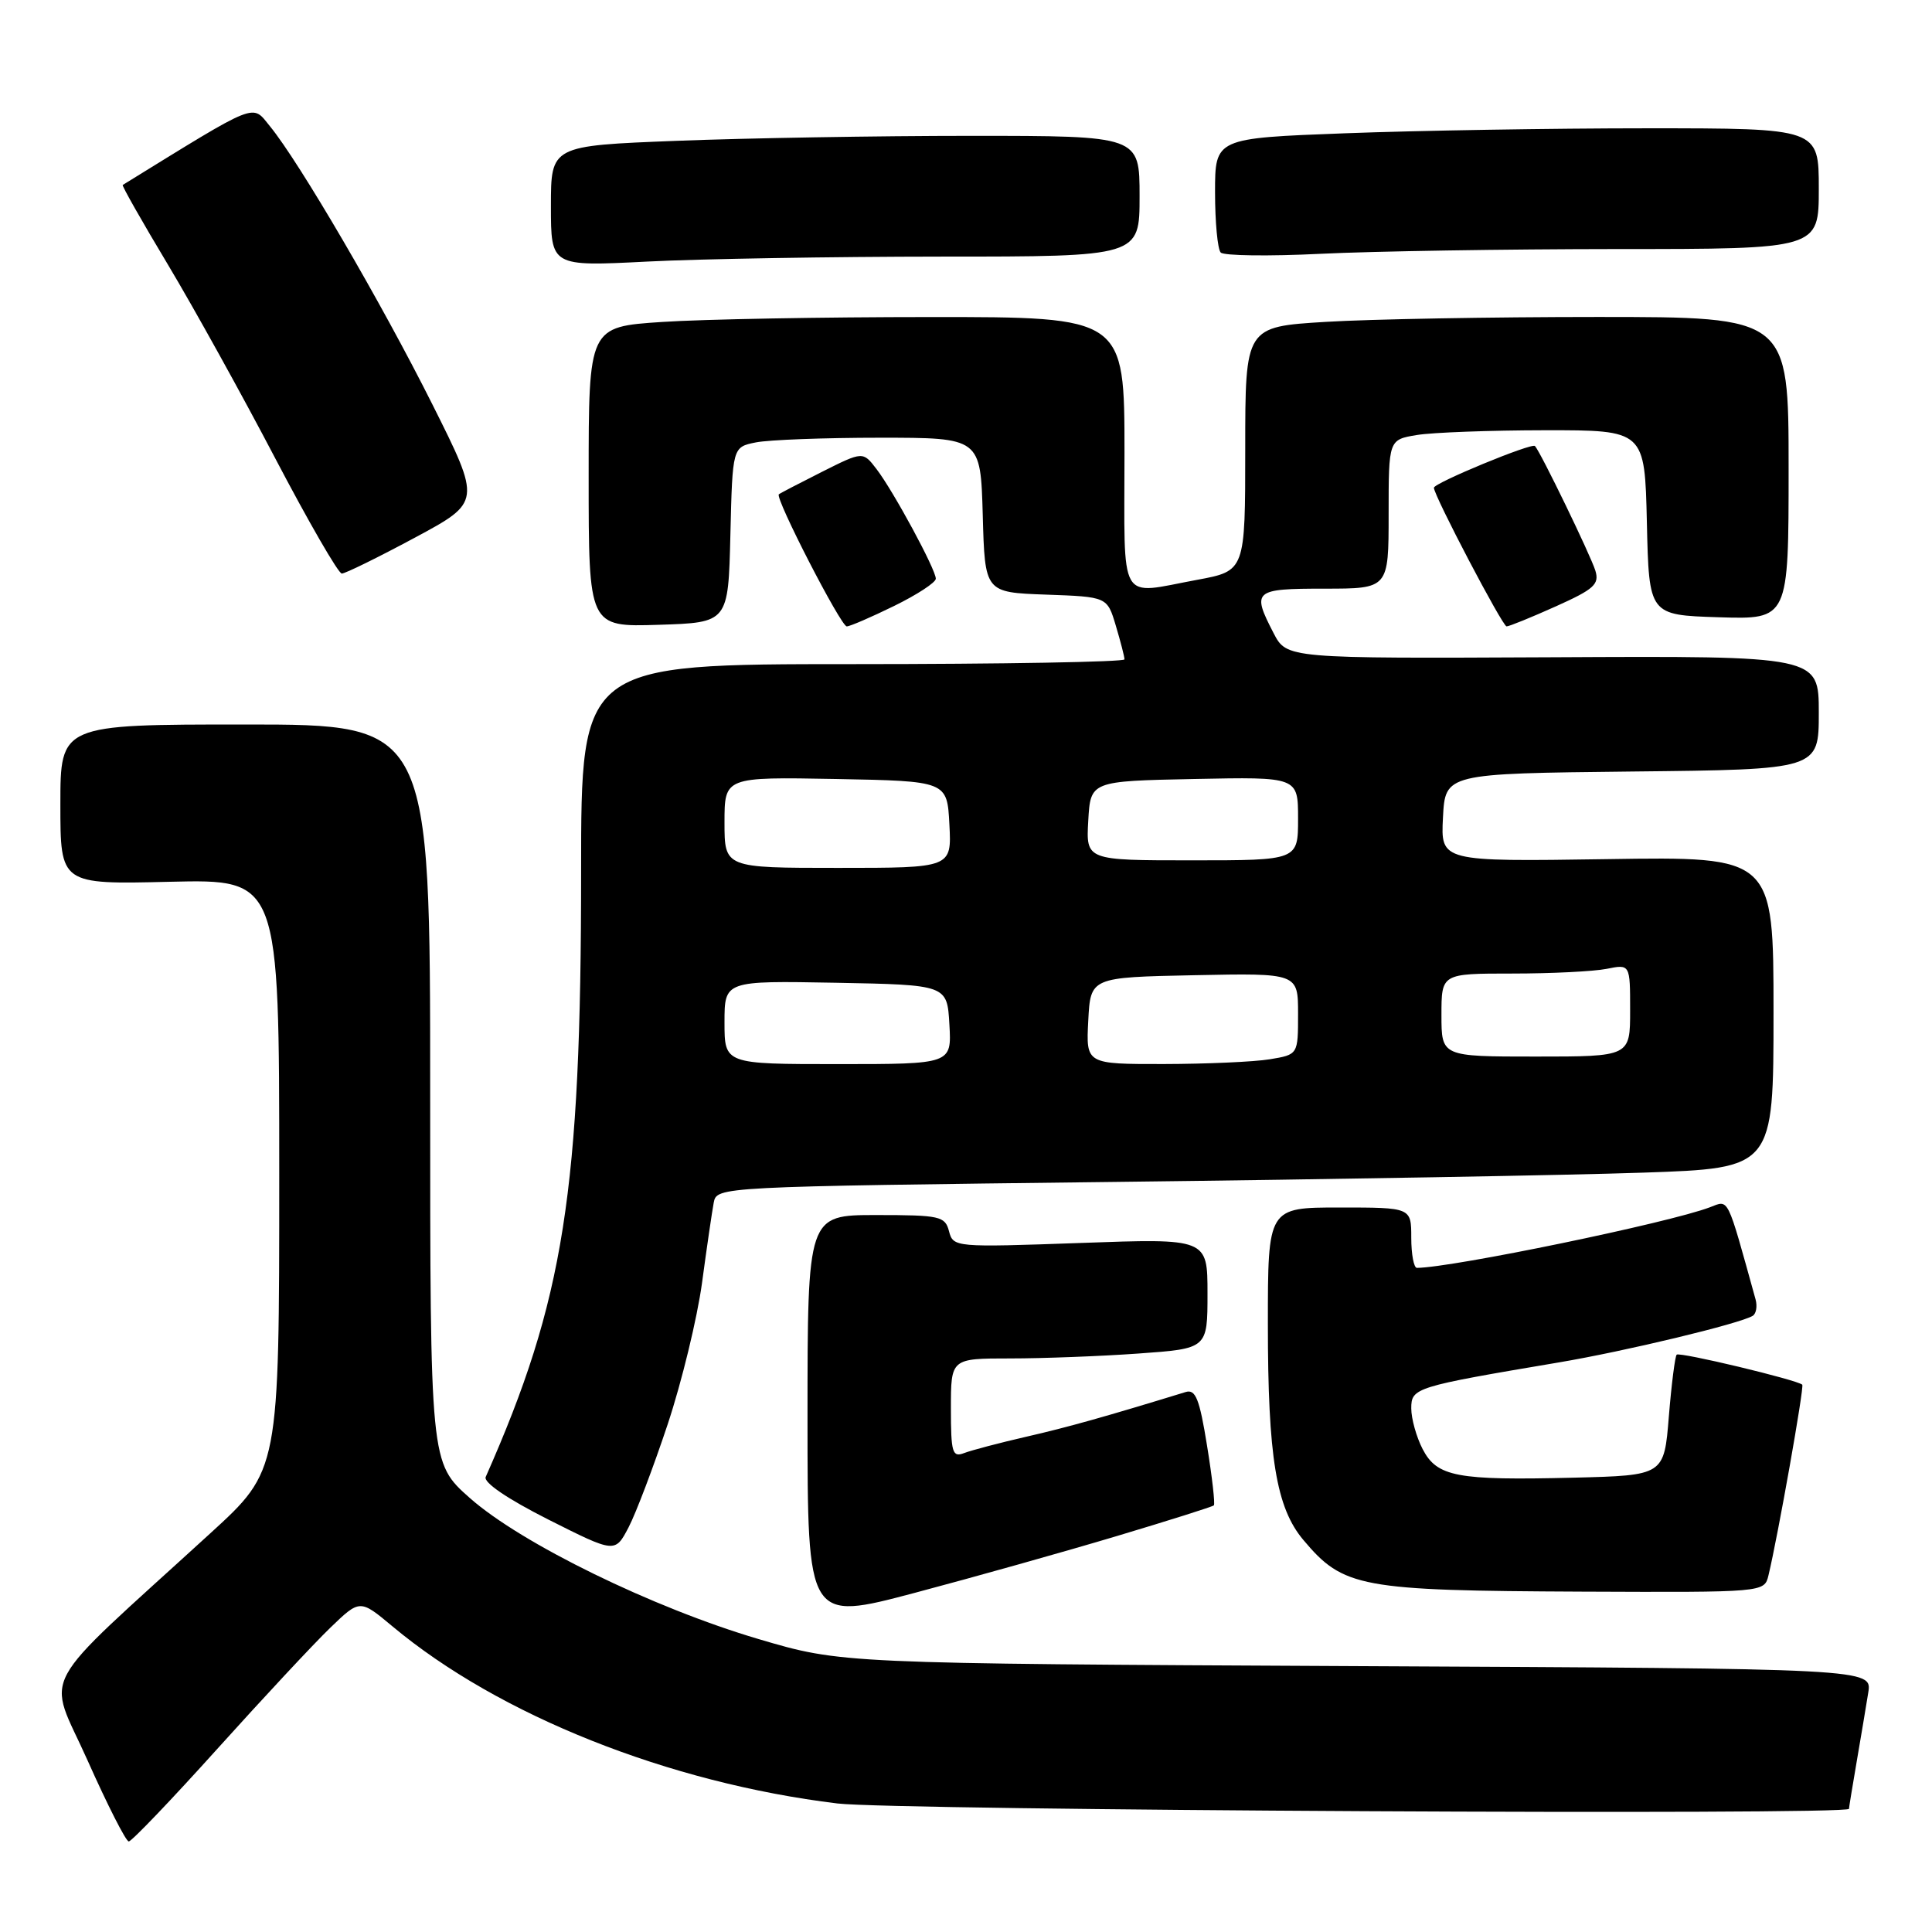 <?xml version="1.0" encoding="UTF-8" standalone="no"?>
<!DOCTYPE svg PUBLIC "-//W3C//DTD SVG 1.1//EN" "http://www.w3.org/Graphics/SVG/1.1/DTD/svg11.dtd" >
<svg xmlns="http://www.w3.org/2000/svg" xmlns:xlink="http://www.w3.org/1999/xlink" version="1.1" viewBox="0 0 256 256">
 <g >
 <path fill="currentColor"
d=" M 28.78 231.75 C 34.85 225.01 41.58 217.79 43.75 215.70 C 47.69 211.90 47.69 211.90 51.99 215.49 C 66.12 227.30 88.61 236.25 110.97 238.97 C 118.43 239.88 245.00 240.55 245.00 239.68 C 245.00 239.51 245.46 236.70 246.02 233.43 C 246.58 230.17 247.27 226.06 247.55 224.30 C 248.07 221.10 248.07 221.10 179.79 220.77 C 111.50 220.43 111.50 220.43 100.50 217.18 C 86.50 213.04 69.06 204.52 62.25 198.49 C 57.00 193.84 57.00 193.84 57.00 144.92 C 57.00 96.00 57.00 96.00 32.50 96.00 C 8.00 96.00 8.00 96.00 8.00 106.59 C 8.00 117.19 8.00 117.19 22.50 116.84 C 37.00 116.50 37.00 116.50 37.00 155.66 C 37.00 194.83 37.00 194.83 27.88 203.16 C 4.38 224.64 6.23 221.21 11.61 233.28 C 14.24 239.18 16.69 244.00 17.06 244.00 C 17.44 244.00 22.71 238.49 28.78 231.75 Z  M 148.00 203.53 C 154.88 201.47 160.65 199.65 160.84 199.47 C 161.02 199.30 160.62 195.74 159.94 191.56 C 158.94 185.35 158.42 184.05 157.11 184.45 C 146.52 187.70 141.48 189.12 136.00 190.37 C 132.43 191.19 128.71 192.17 127.75 192.54 C 126.19 193.14 126.00 192.49 126.00 186.61 C 126.00 180.00 126.00 180.00 133.85 180.00 C 138.16 180.00 145.81 179.71 150.85 179.35 C 160.00 178.70 160.00 178.70 160.00 171.40 C 160.00 164.09 160.00 164.09 143.16 164.70 C 126.52 165.29 126.31 165.27 125.75 163.15 C 125.23 161.15 124.56 161.00 116.09 161.00 C 107.00 161.00 107.00 161.00 107.00 187.92 C 107.00 214.83 107.00 214.83 121.25 211.05 C 129.09 208.97 141.12 205.59 148.00 203.53 Z  M 234.33 208.75 C 235.58 203.56 239.09 183.76 238.81 183.48 C 238.17 182.85 222.56 179.11 222.17 179.50 C 221.95 179.72 221.48 183.41 221.13 187.70 C 220.50 195.50 220.50 195.50 208.50 195.80 C 193.02 196.18 190.41 195.69 188.50 192.00 C 187.68 190.41 187.00 187.98 187.00 186.62 C 187.00 183.89 187.44 183.75 206.54 180.53 C 215.34 179.05 230.56 175.39 232.25 174.35 C 232.71 174.06 232.87 173.08 232.62 172.17 C 228.76 158.26 229.13 159.00 226.57 159.97 C 221.16 162.03 192.42 167.97 187.75 168.00 C 187.34 168.00 187.00 166.20 187.00 164.00 C 187.00 160.00 187.00 160.00 177.50 160.00 C 168.00 160.00 168.00 160.00 168.00 175.45 C 168.00 193.06 169.10 199.78 172.70 204.05 C 178.01 210.37 180.21 210.77 209.64 210.90 C 233.78 211.00 233.78 211.00 234.33 208.75 Z  M 88.47 188.73 C 90.34 183.10 92.38 174.68 93.02 170.00 C 93.65 165.32 94.35 160.54 94.57 159.37 C 94.98 157.24 94.98 157.24 147.74 156.61 C 176.76 156.27 208.26 155.71 217.75 155.38 C 235.00 154.79 235.00 154.79 235.00 134.14 C 235.00 113.50 235.00 113.50 212.95 113.84 C 190.90 114.17 190.90 114.17 191.20 108.34 C 191.50 102.50 191.50 102.50 216.25 102.23 C 241.00 101.97 241.00 101.97 241.00 94.44 C 241.00 86.91 241.00 86.91 205.75 87.09 C 170.50 87.26 170.50 87.26 168.75 83.88 C 165.84 78.25 166.12 78.00 175.50 78.00 C 184.00 78.00 184.00 78.00 184.00 68.13 C 184.00 58.26 184.00 58.26 187.75 57.64 C 189.81 57.30 197.45 57.02 204.72 57.01 C 217.94 57.00 217.94 57.00 218.22 69.25 C 218.50 81.50 218.50 81.50 227.75 81.79 C 237.00 82.08 237.00 82.08 237.00 62.04 C 237.00 42.00 237.00 42.00 211.66 42.00 C 197.72 42.00 181.52 42.29 175.66 42.65 C 165.00 43.30 165.00 43.30 165.00 59.48 C 165.00 75.65 165.00 75.65 158.63 76.83 C 148.05 78.78 149.00 80.44 149.00 60.00 C 149.00 42.00 149.00 42.00 123.25 42.01 C 109.09 42.01 93.11 42.30 87.75 42.66 C 78.00 43.30 78.00 43.30 78.00 63.19 C 78.00 83.08 78.00 83.08 87.25 82.79 C 96.50 82.50 96.50 82.50 96.78 70.87 C 97.06 59.24 97.06 59.24 100.16 58.62 C 101.86 58.28 109.25 58.00 116.59 58.00 C 129.93 58.00 129.93 58.00 130.22 68.25 C 130.50 78.50 130.50 78.50 138.60 78.79 C 146.71 79.08 146.71 79.08 147.85 82.90 C 148.48 85.01 149.00 87.02 149.00 87.37 C 149.00 87.71 132.80 88.00 113.00 88.00 C 77.00 88.00 77.00 88.00 77.00 115.39 C 77.00 157.96 74.75 172.22 64.36 195.70 C 64.03 196.43 67.24 198.61 72.66 201.35 C 81.50 205.80 81.50 205.80 83.29 202.38 C 84.27 200.50 86.60 194.35 88.47 188.73 Z  M 118.48 80.29 C 121.52 78.80 124.00 77.18 124.00 76.68 C 124.00 75.46 118.38 65.07 116.14 62.15 C 114.34 59.80 114.34 59.80 108.92 62.52 C 105.94 64.02 103.36 65.36 103.20 65.50 C 102.66 65.97 111.42 83.00 112.20 83.00 C 112.62 83.00 115.44 81.78 118.48 80.29 Z  M 206.15 80.35 C 211.23 78.07 211.95 77.42 211.39 75.60 C 210.76 73.57 204.15 59.92 203.39 59.10 C 202.98 58.64 190.00 64.00 190.00 64.63 C 190.00 65.67 199.09 83.00 199.63 83.00 C 199.97 83.00 202.90 81.81 206.15 80.35 Z  M 54.94 71.26 C 63.77 66.52 63.77 66.52 57.30 53.60 C 50.53 40.09 39.65 21.46 35.77 16.73 C 33.33 13.75 34.42 13.31 16.26 24.51 C 16.12 24.59 18.82 29.35 22.26 35.08 C 25.69 40.81 32.09 52.36 36.48 60.75 C 40.88 69.14 44.84 76.00 45.29 76.00 C 45.74 76.00 50.08 73.87 54.94 71.26 Z  M 124.75 34.00 C 151.00 34.00 151.00 34.00 151.00 26.00 C 151.00 18.00 151.00 18.00 128.66 18.00 C 116.37 18.00 98.82 18.30 89.66 18.66 C 73.00 19.31 73.00 19.31 73.00 27.31 C 73.00 35.31 73.00 35.31 85.75 34.66 C 92.76 34.30 110.31 34.01 124.75 34.00 Z  M 214.25 33.00 C 241.00 33.00 241.00 33.00 241.00 25.00 C 241.00 17.00 241.00 17.00 218.25 17.00 C 205.74 17.00 187.74 17.30 178.25 17.66 C 161.00 18.31 161.00 18.31 161.00 25.49 C 161.00 29.44 161.34 33.02 161.75 33.46 C 162.16 33.89 168.12 33.97 175.00 33.63 C 181.88 33.29 199.54 33.01 214.25 33.00 Z  M 96.00 135.47 C 96.00 129.95 96.00 129.95 110.75 130.22 C 125.50 130.50 125.50 130.50 125.80 135.75 C 126.10 141.00 126.10 141.00 111.05 141.00 C 96.00 141.00 96.00 141.00 96.00 135.47 Z  M 144.20 135.25 C 144.50 129.50 144.50 129.50 158.25 129.22 C 172.00 128.94 172.00 128.94 172.00 134.34 C 172.00 139.74 172.00 139.74 168.25 140.36 C 166.19 140.70 159.87 140.98 154.20 140.99 C 143.90 141.00 143.90 141.00 144.20 135.25 Z  M 191.00 134.50 C 191.00 129.00 191.00 129.00 200.38 129.00 C 205.53 129.00 211.16 128.72 212.88 128.38 C 216.00 127.75 216.00 127.75 216.00 133.88 C 216.00 140.00 216.00 140.00 203.50 140.00 C 191.00 140.00 191.00 140.00 191.00 134.50 Z  M 96.00 108.97 C 96.00 102.95 96.00 102.95 110.75 103.22 C 125.50 103.50 125.50 103.50 125.80 109.25 C 126.10 115.00 126.10 115.00 111.05 115.00 C 96.00 115.00 96.00 115.00 96.00 108.97 Z  M 144.20 108.75 C 144.50 103.50 144.50 103.50 158.25 103.22 C 172.00 102.94 172.00 102.94 172.00 108.47 C 172.00 114.00 172.00 114.00 157.95 114.00 C 143.90 114.00 143.90 114.00 144.20 108.75 Z "/>
</g>
</svg>